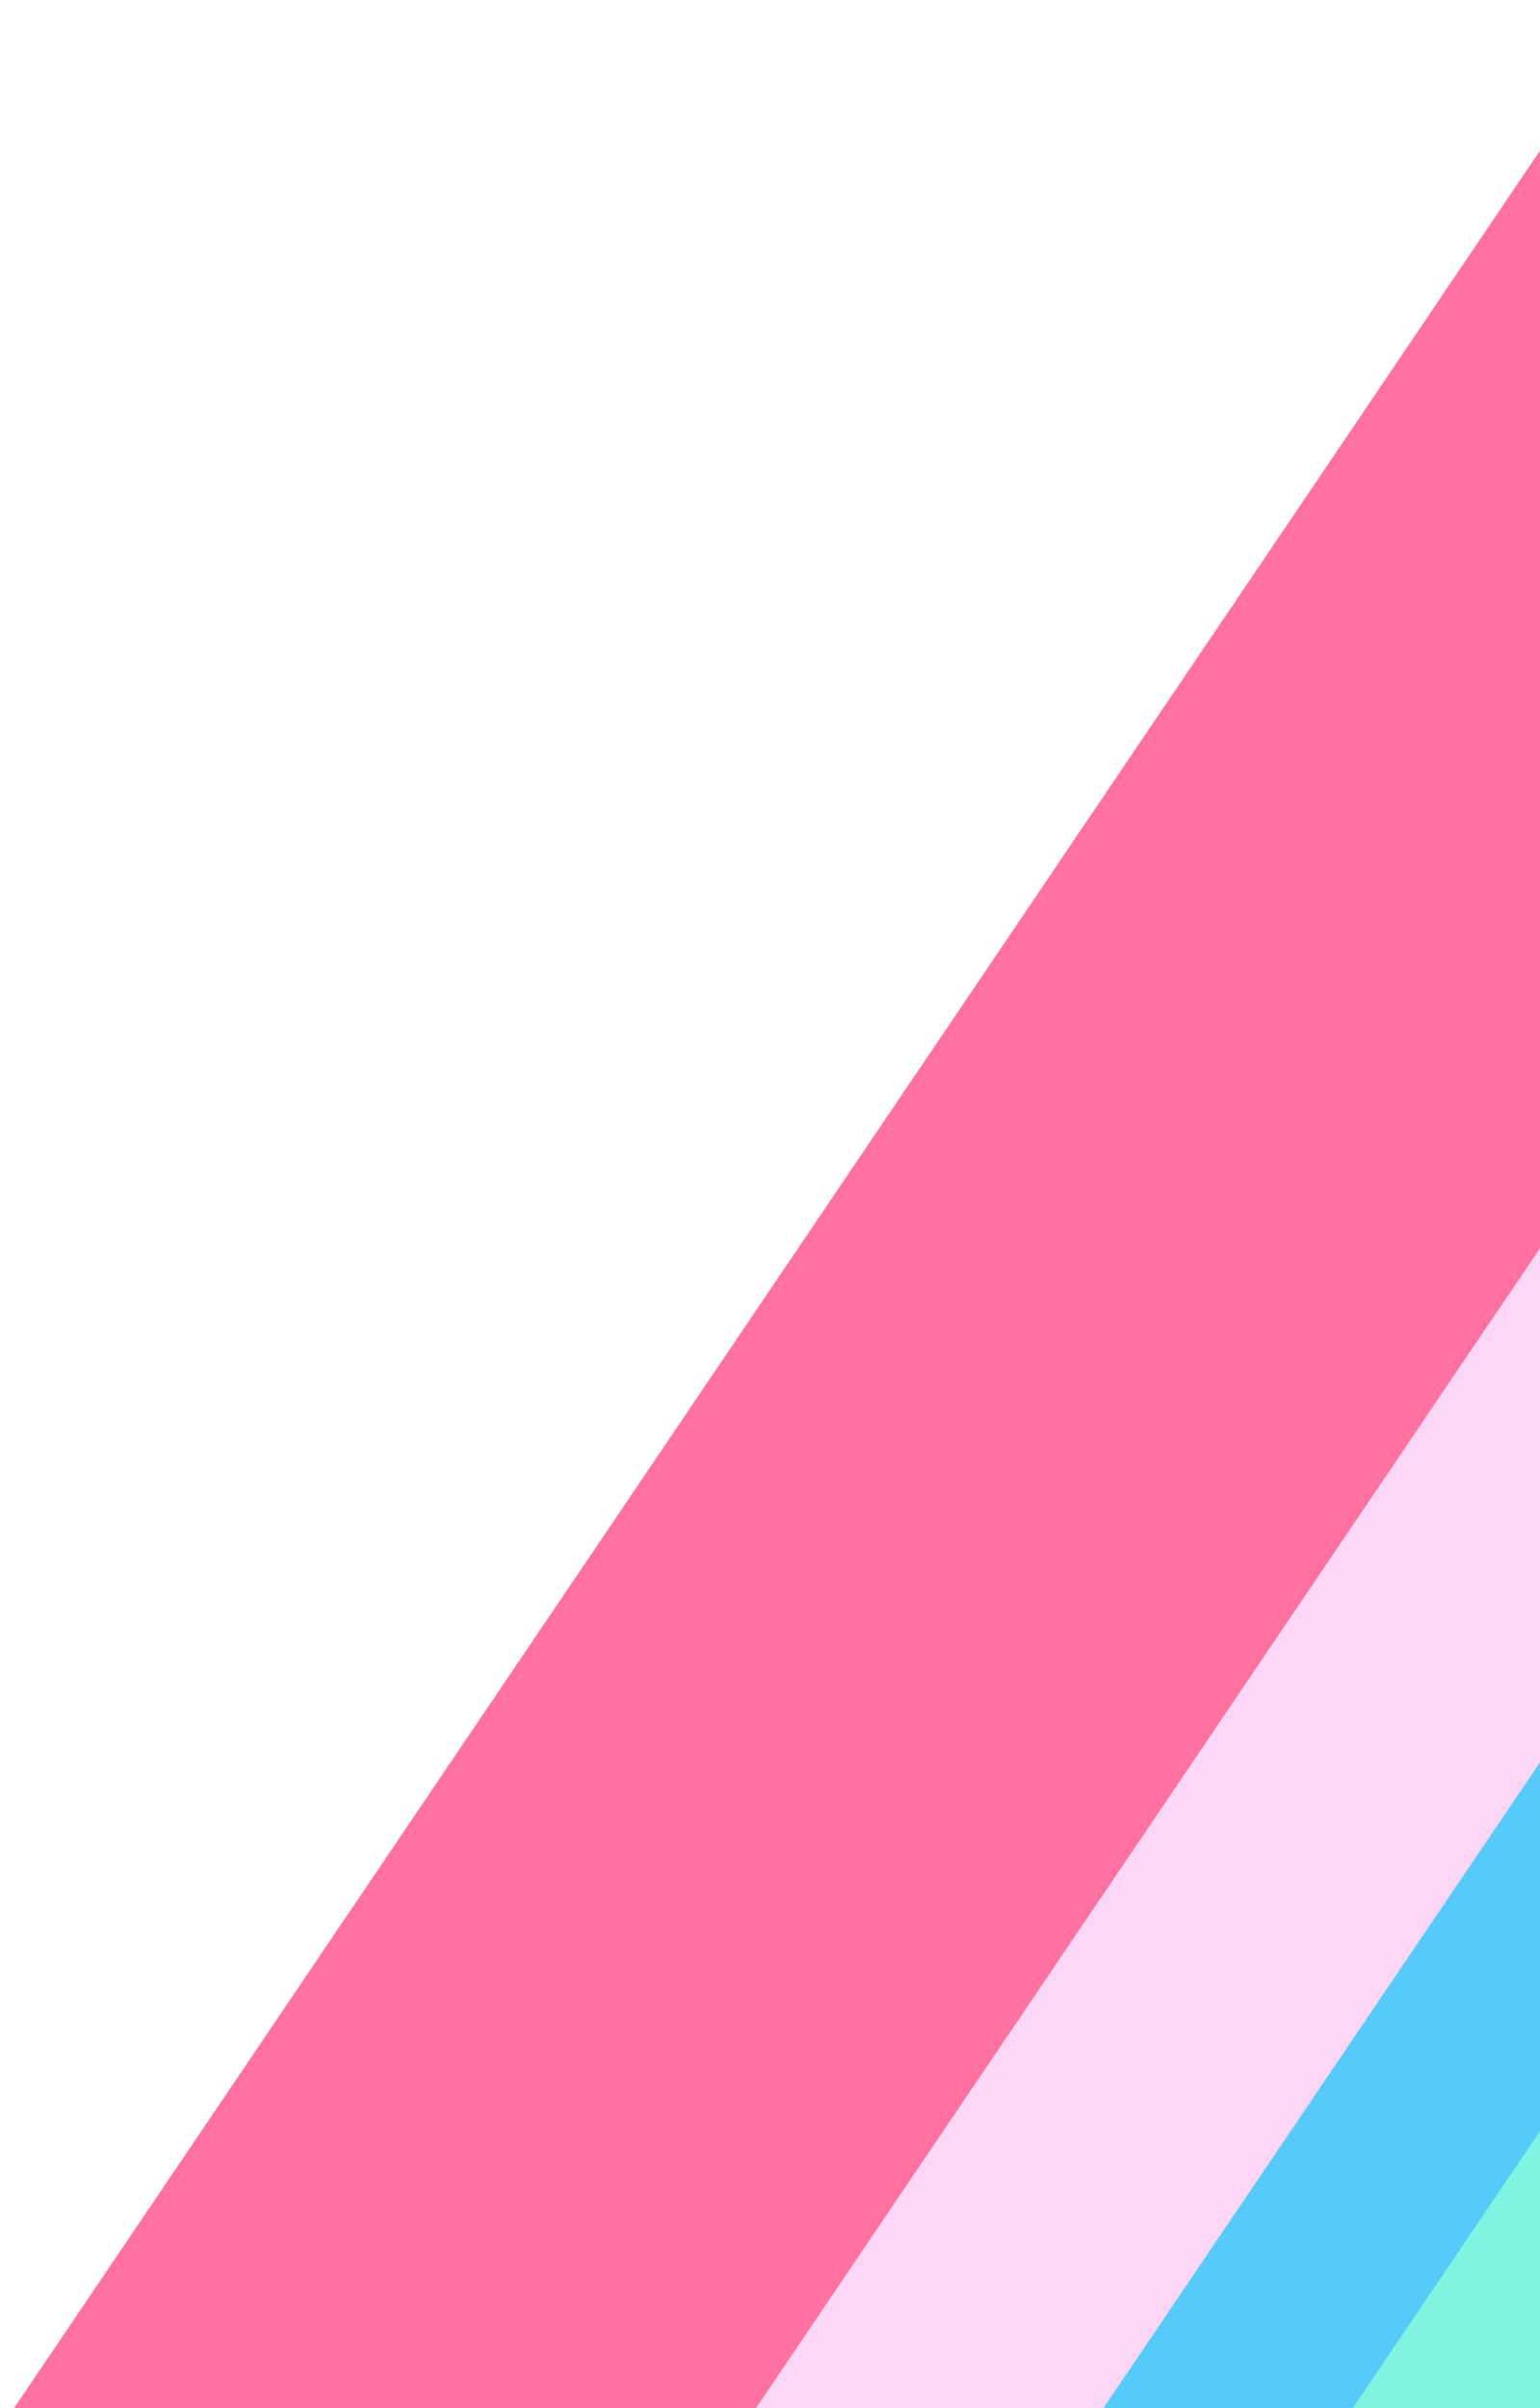 <svg width="199" height="311" viewBox="0 0 199 311" fill="none" xmlns="http://www.w3.org/2000/svg">
<rect width="86.084" height="376.479" transform="matrix(0.824 0.566 -0.56 0.828 211.59 0.888)" fill="#FF729F"/>
<rect width="86.084" height="376.479" transform="matrix(0.824 0.566 -0.56 0.828 211.59 0.888)" fill="#FF729F"/>
<rect width="86.084" height="376.479" transform="matrix(0.824 0.566 -0.56 0.828 211.59 0.888)" fill="#FF729F"/>
<rect width="50.77" height="209.211" transform="matrix(0.824 0.566 -0.56 0.828 210.109 144.786)" fill="#FCD6F6"/>
<rect width="34.066" height="126.432" transform="matrix(0.824 0.566 -0.56 0.828 207.365 215.232)" fill="#56CBF9"/>
<rect width="21.019" height="88.952" transform="matrix(0.824 0.566 -0.56 0.828 215.73 250.506)" fill="#81F4E1"/>
</svg>
